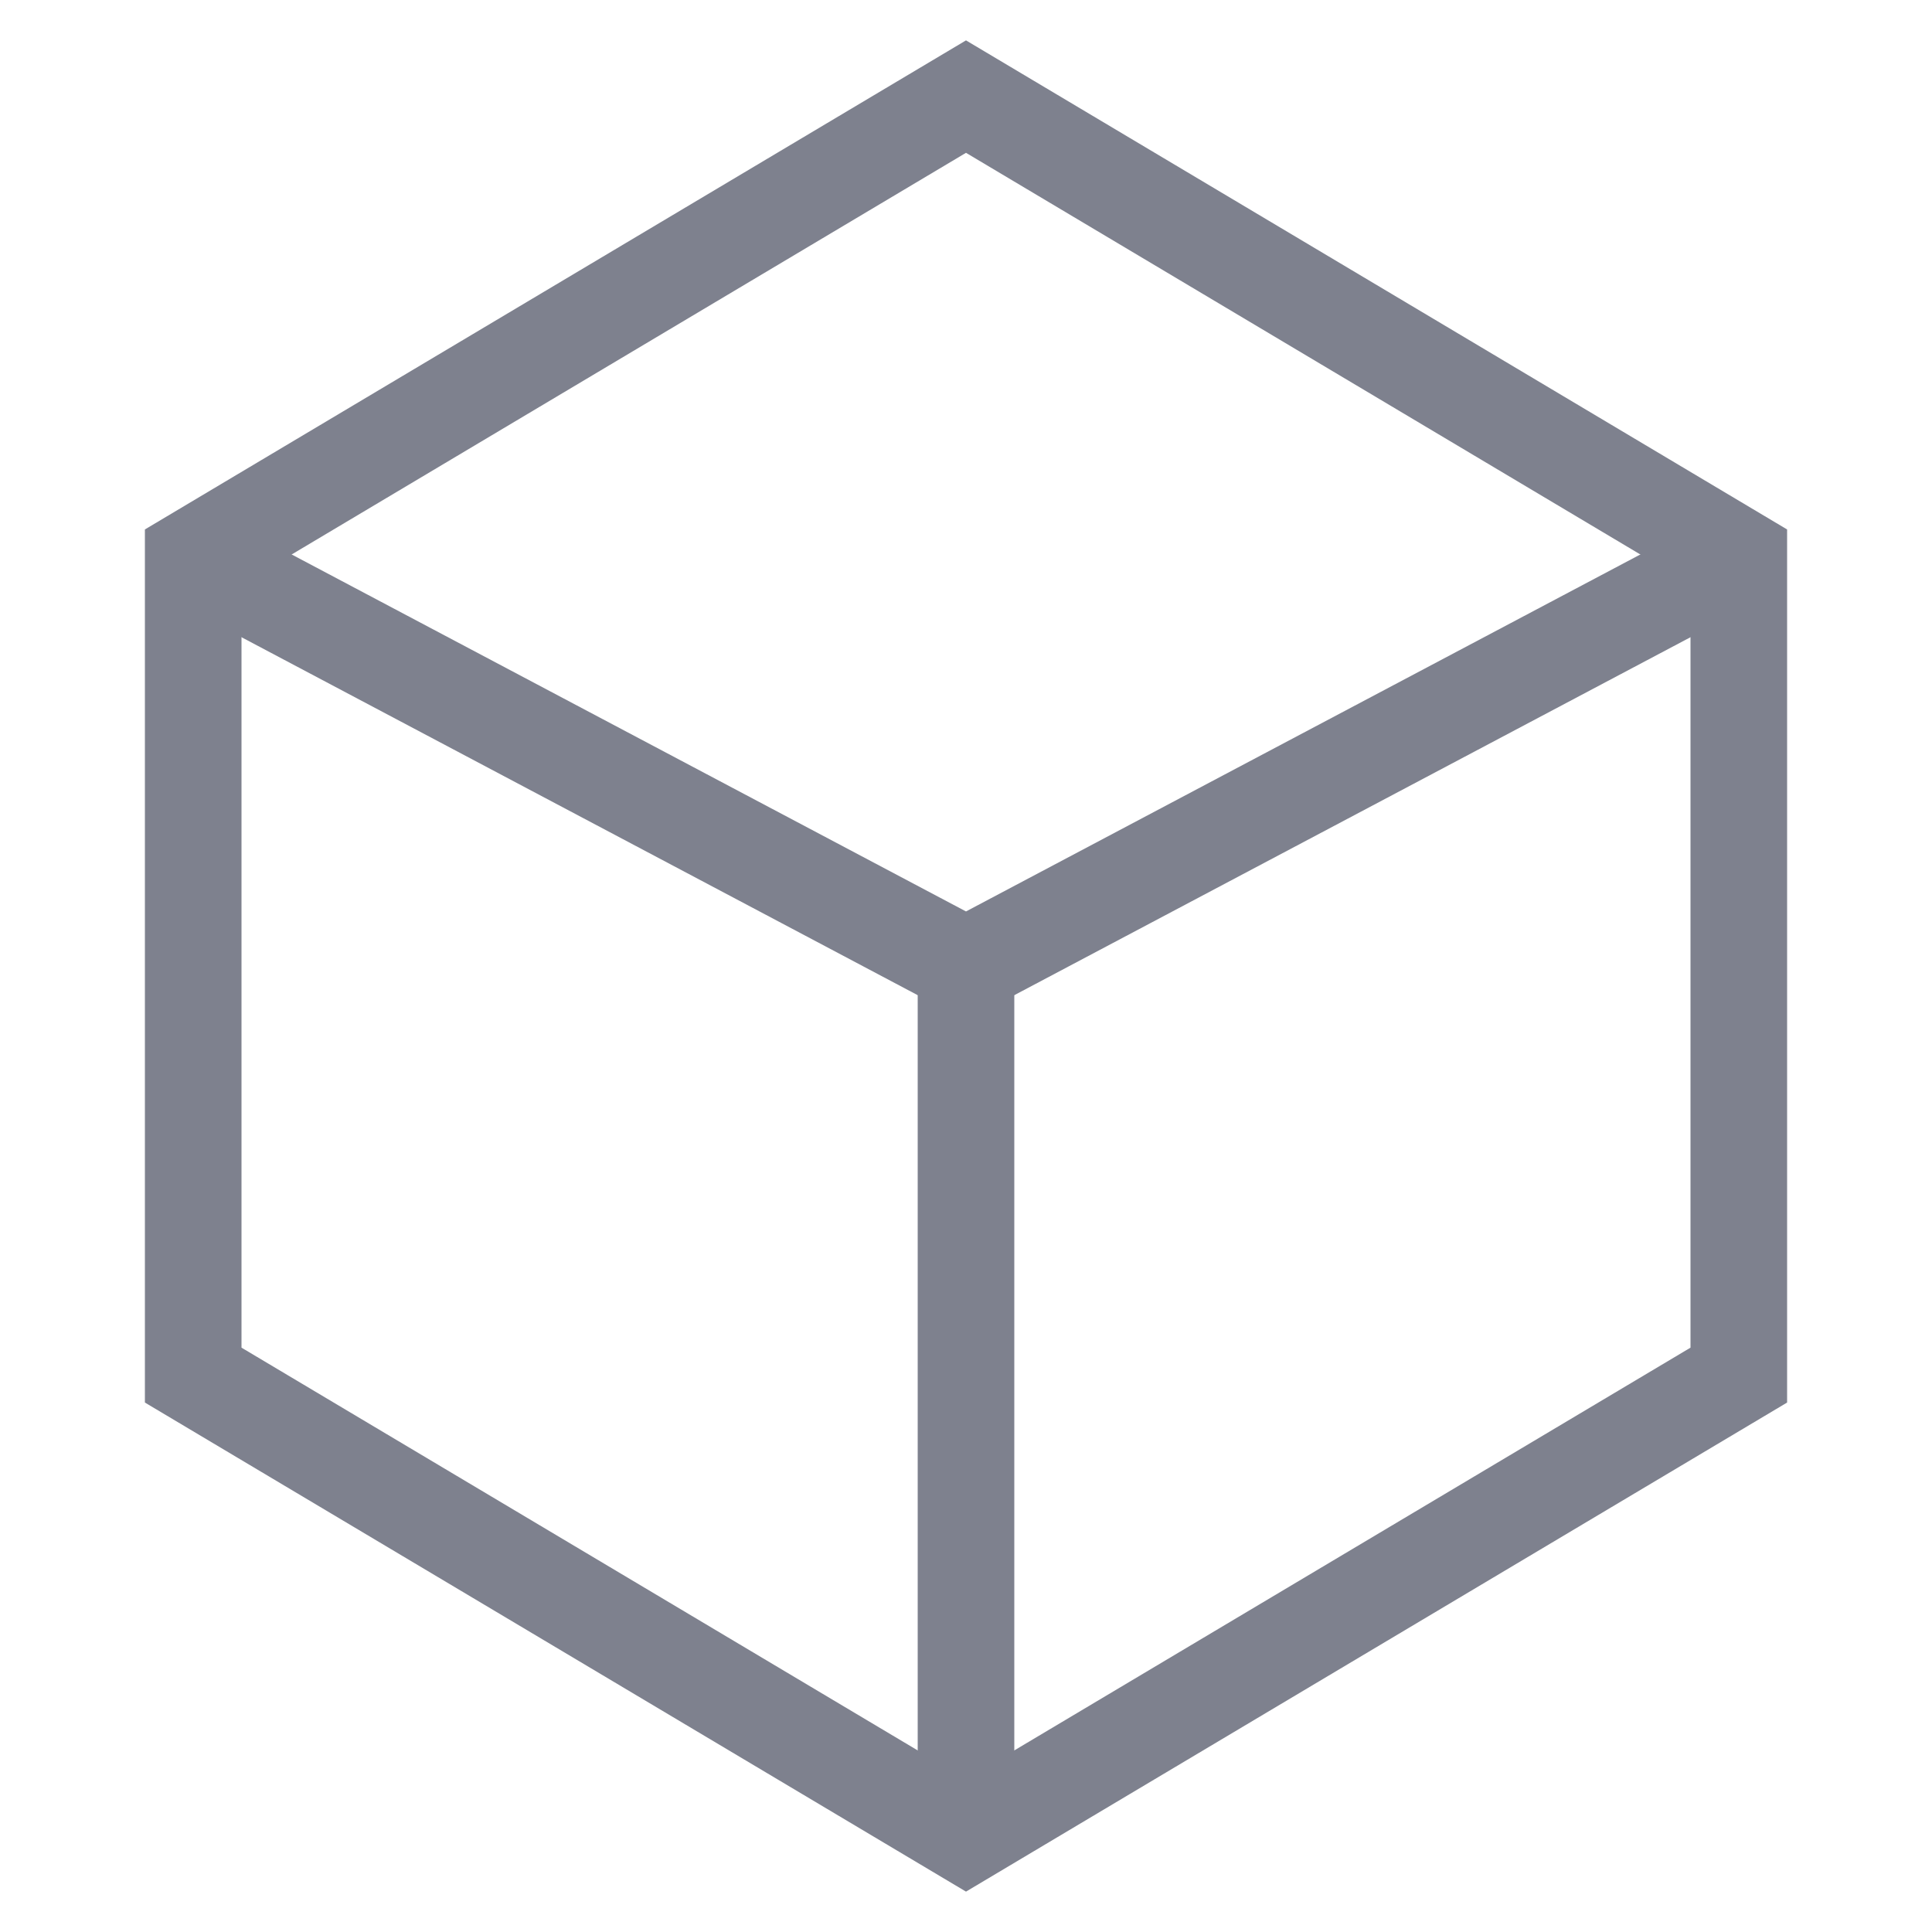<svg width="20" height="20" viewBox="0 0 20 20" fill="none" xmlns="http://www.w3.org/2000/svg">
<path d="M2 14.235V5.765L10 1L18 5.765V14.235L10 19L2 14.235Z" stroke="#7E818E"/>
<path d="M18 5.766L10 10.001L2 5.766" stroke="#7E818E"/>
<path d="M10 10V19" stroke="#7E818E"/>
</svg>
